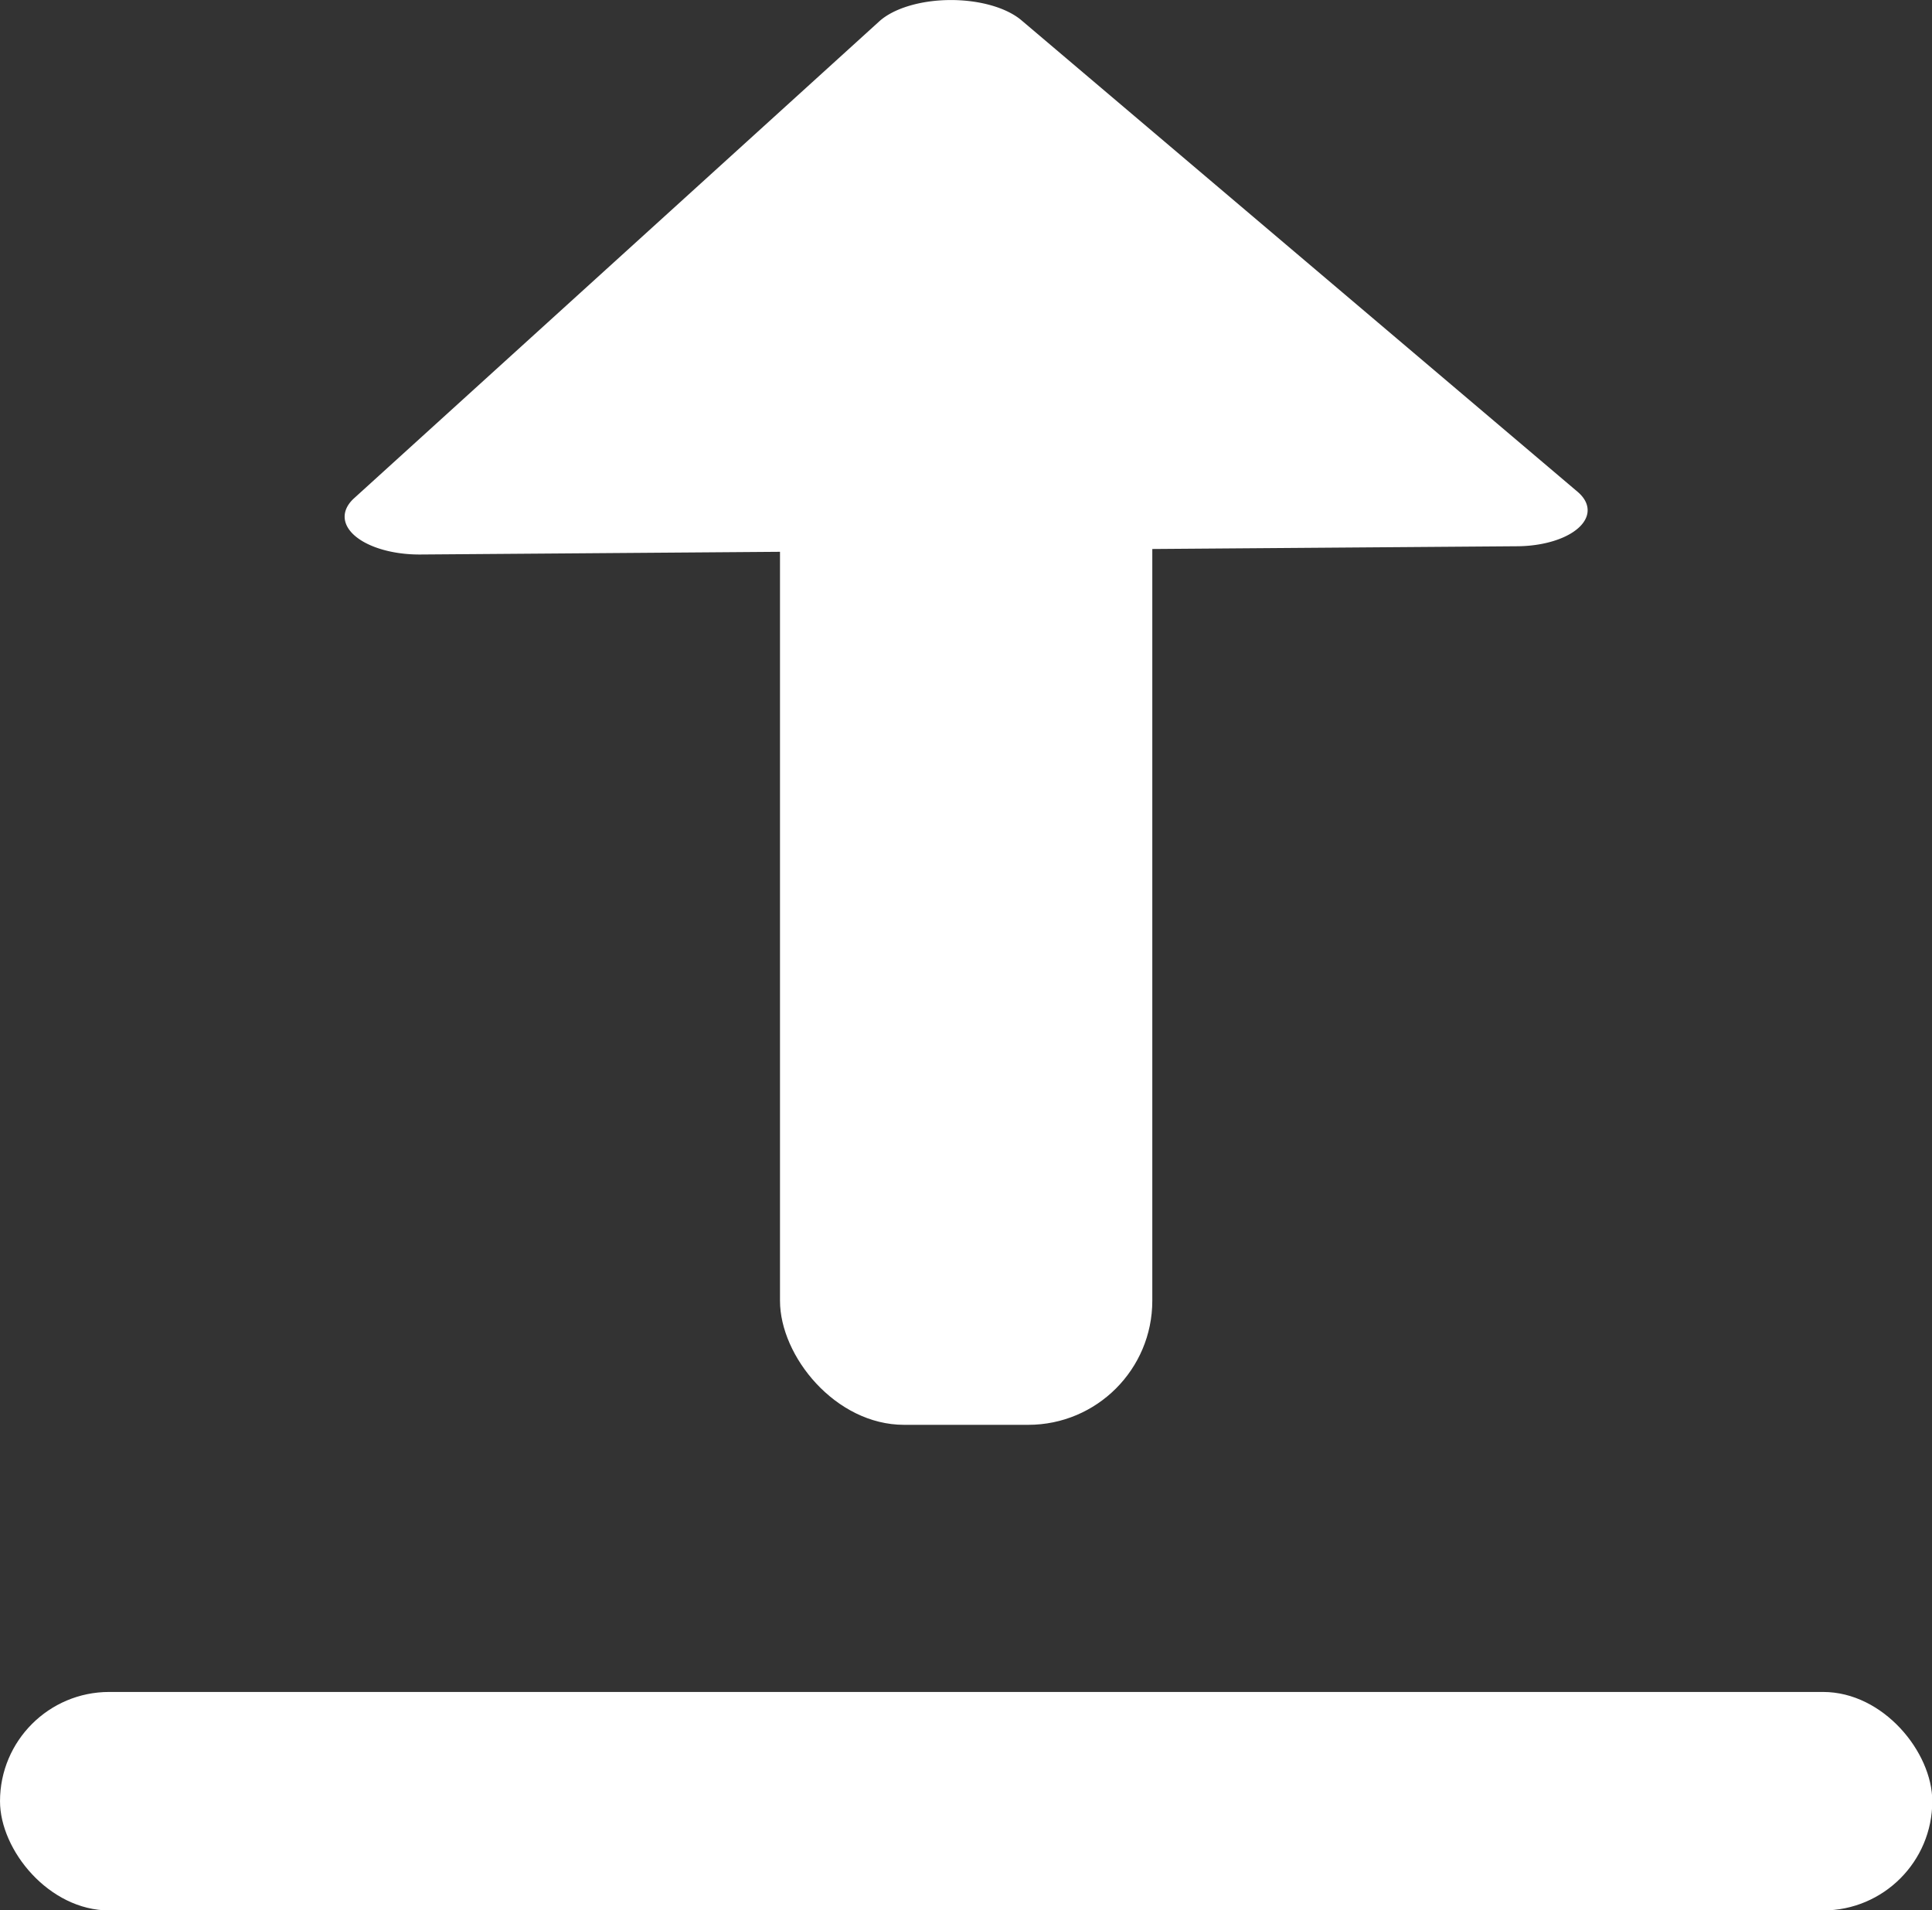 <?xml version="1.0" encoding="UTF-8" standalone="no"?>
<!-- Created with Inkscape (http://www.inkscape.org/) -->

<svg
   width="199.157"
   height="196.863"
   viewBox="0 0 52.694 52.087"
   version="1.1"
   id="svg5"
   xml:space="preserve"
   sodipodi:docname="upload.svg"
   inkscape:version="1.2.1 (9c6d41e410, 2022-07-14)"
   xmlns:inkscape="http://www.inkscape.org/namespaces/inkscape"
   xmlns:sodipodi="http://sodipodi.sourceforge.net/DTD/sodipodi-0.dtd"
   xmlns="http://www.w3.org/2000/svg"
   xmlns:svg="http://www.w3.org/2000/svg"><rect x="0" y="0" width="52.694" height="52.087" fill="#333333" stroke="none"/><sodipodi:namedview
     id="namedview8"
     pagecolor="#ffffff"
     bordercolor="#999999"
     borderopacity="1"
     inkscape:showpageshadow="0"
     inkscape:pageopacity="0"
     inkscape:pagecheckerboard="0"
     inkscape:deskcolor="#d1d1d1"
     showgrid="false"
     inkscape:zoom="2.9825758"
     inkscape:cx="56.830072"
     inkscape:cy="97.901953"
     inkscape:window-width="1920"
     inkscape:window-height="1017"
     inkscape:window-x="1912"
     inkscape:window-y="-8"
     inkscape:window-maximized="1"
     inkscape:current-layer="svg5" /><defs
     id="defs2" /><g
     id="layer1"
     transform="matrix(0.946,0,0,0.946,-4.936,-6.069)"><rect
       style="fill:#ffffff;fill-opacity:1;stroke-width:0.265"
       id="rect3814"
       width="55.71"
       height="6.298"
       x="5.218"
       y="55.186"
       ry="3.149" /><rect
       style="fill:#ffffff;fill-opacity:1;stroke-width:0.282"
       id="rect5057"
       width="10.734"
       height="30.428"
       x="27.706"
       y="17.058"
       ry="3.577" /><path
       style="fill:#ffffff;fill-opacity:1;stroke-width:0.378"
       id="path5963"
       d="m 48.97,22.161 -31.627,0.238 A 2.155,1.091 0 0 1 15.428,20.776 L 30.568,7.031 a 2.367,1.198 0 0 1 4.099,-0.031 L 50.7,20.59 a 2.051,1.038 0 0 1 -1.73,1.571 z" /></g></svg>
